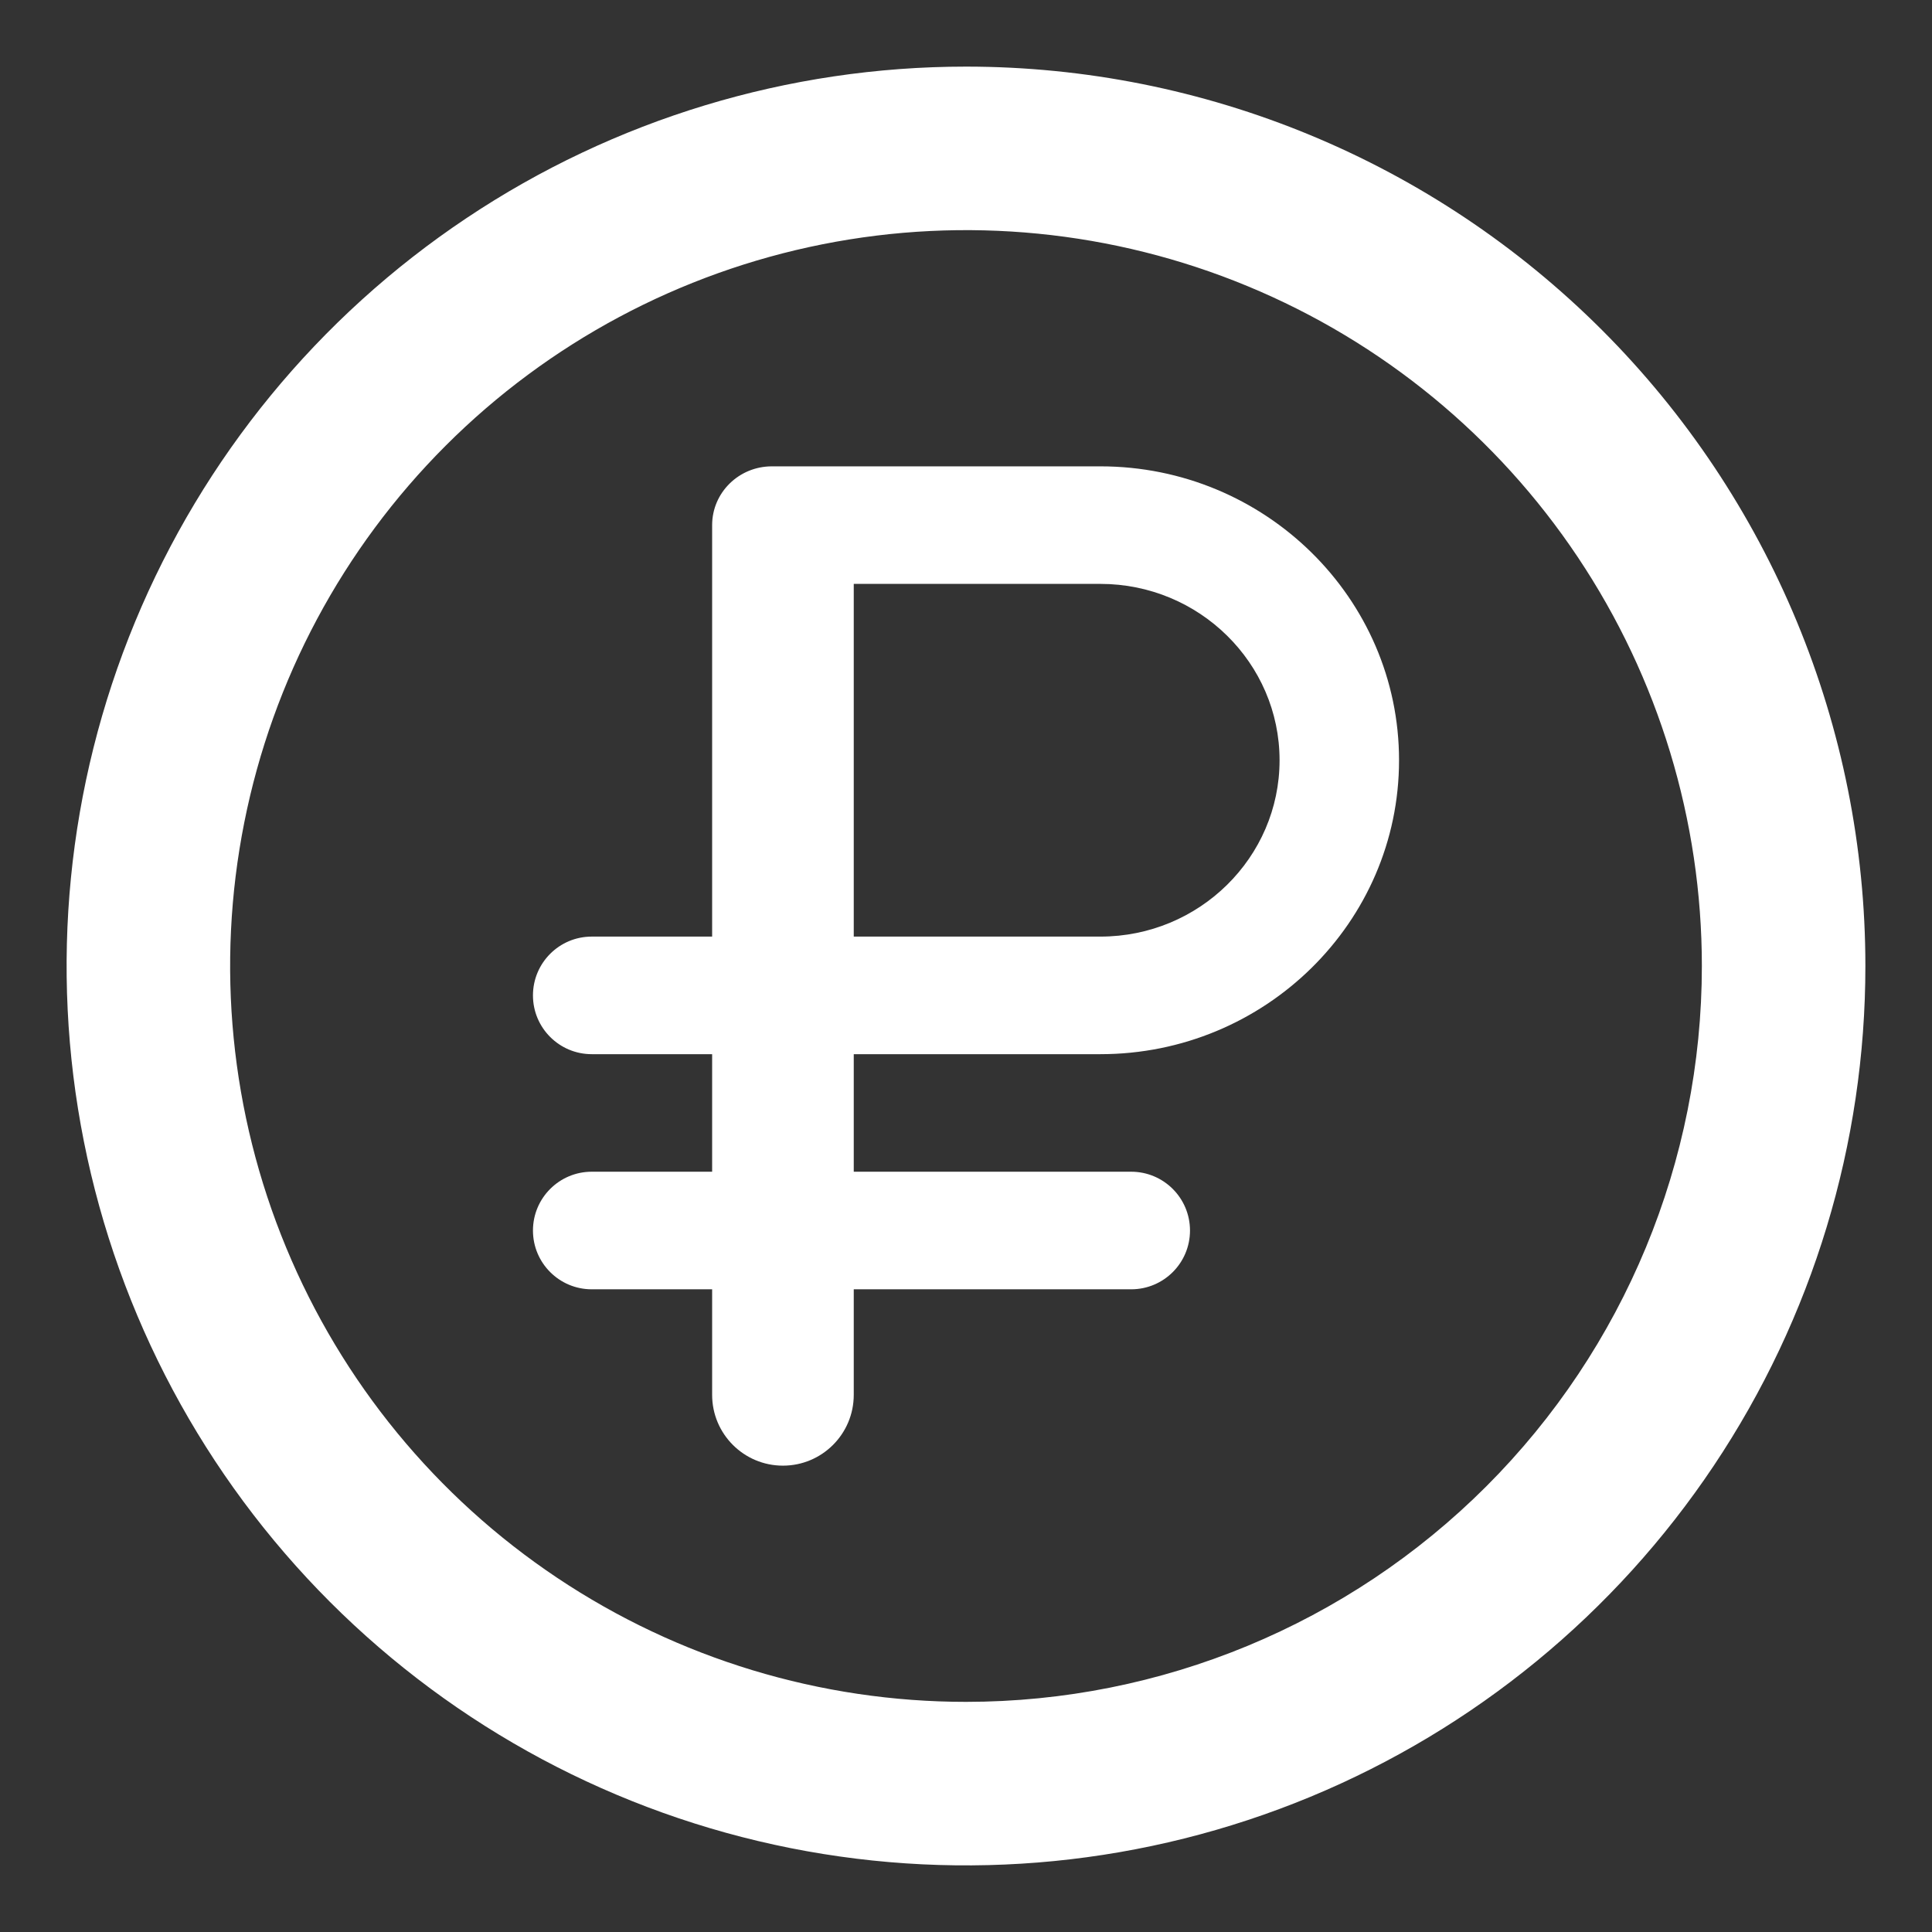 <svg width="50" height="50" viewBox="0 0 50 50" fill="none" xmlns="http://www.w3.org/2000/svg">
<rect x="0" y="0" width="50" height="50" fill="#333333" stroke="none"/>
<path d="M25 1.724C20.396 1.724 15.896 3.089 12.069 5.647C8.241 8.204 5.258 11.84 3.496 16.093C1.734 20.346 1.273 25.026 2.171 29.541C3.069 34.056 5.286 38.203 8.541 41.459C11.797 44.714 15.944 46.931 20.459 47.829C24.974 48.727 29.654 48.266 33.907 46.504C38.16 44.742 41.796 41.759 44.353 37.931C46.911 34.104 48.276 29.604 48.276 25C48.276 18.827 45.824 12.906 41.459 8.541C37.093 4.176 31.173 1.724 25 1.724ZM25 44.044C21.233 44.044 17.552 42.927 14.42 40.834C11.288 38.742 8.847 35.768 7.406 32.288C5.964 28.808 5.587 24.979 6.322 21.285C7.057 17.59 8.871 14.197 11.534 11.534C14.197 8.871 17.591 7.057 21.285 6.322C24.979 5.587 28.808 5.964 32.288 7.406C35.768 8.847 38.742 11.288 40.834 14.42C42.927 17.552 44.044 21.233 44.044 25C44.044 30.051 42.038 34.895 38.466 38.466C34.895 42.038 30.051 44.044 25 44.044Z" fill="white"/>
<path d="M18.43 36.099C18.43 37.111 19.251 37.931 20.262 37.931C21.274 37.931 22.095 37.111 22.095 36.099V33.367H29.275C30.116 33.367 30.797 32.686 30.797 31.846C30.797 31.006 30.116 30.324 29.275 30.324H22.095V27.282H28.478C32.74 27.282 36.207 23.87 36.207 19.675C36.207 15.481 32.74 12.069 28.478 12.069H19.976C19.121 12.069 18.43 12.75 18.43 13.59V24.239H15.314C14.474 24.239 13.793 24.92 13.793 25.761C13.793 26.601 14.474 27.282 15.314 27.282H18.43V30.324H15.314C14.474 30.324 13.793 31.006 13.793 31.846C13.793 32.686 14.474 33.367 15.314 33.367H18.43V36.099ZM22.095 15.111H28.478C31.035 15.111 33.115 17.159 33.115 19.675C33.115 22.192 31.035 24.239 28.478 24.239H22.095V15.111Z" fill="white"/>
</svg>
